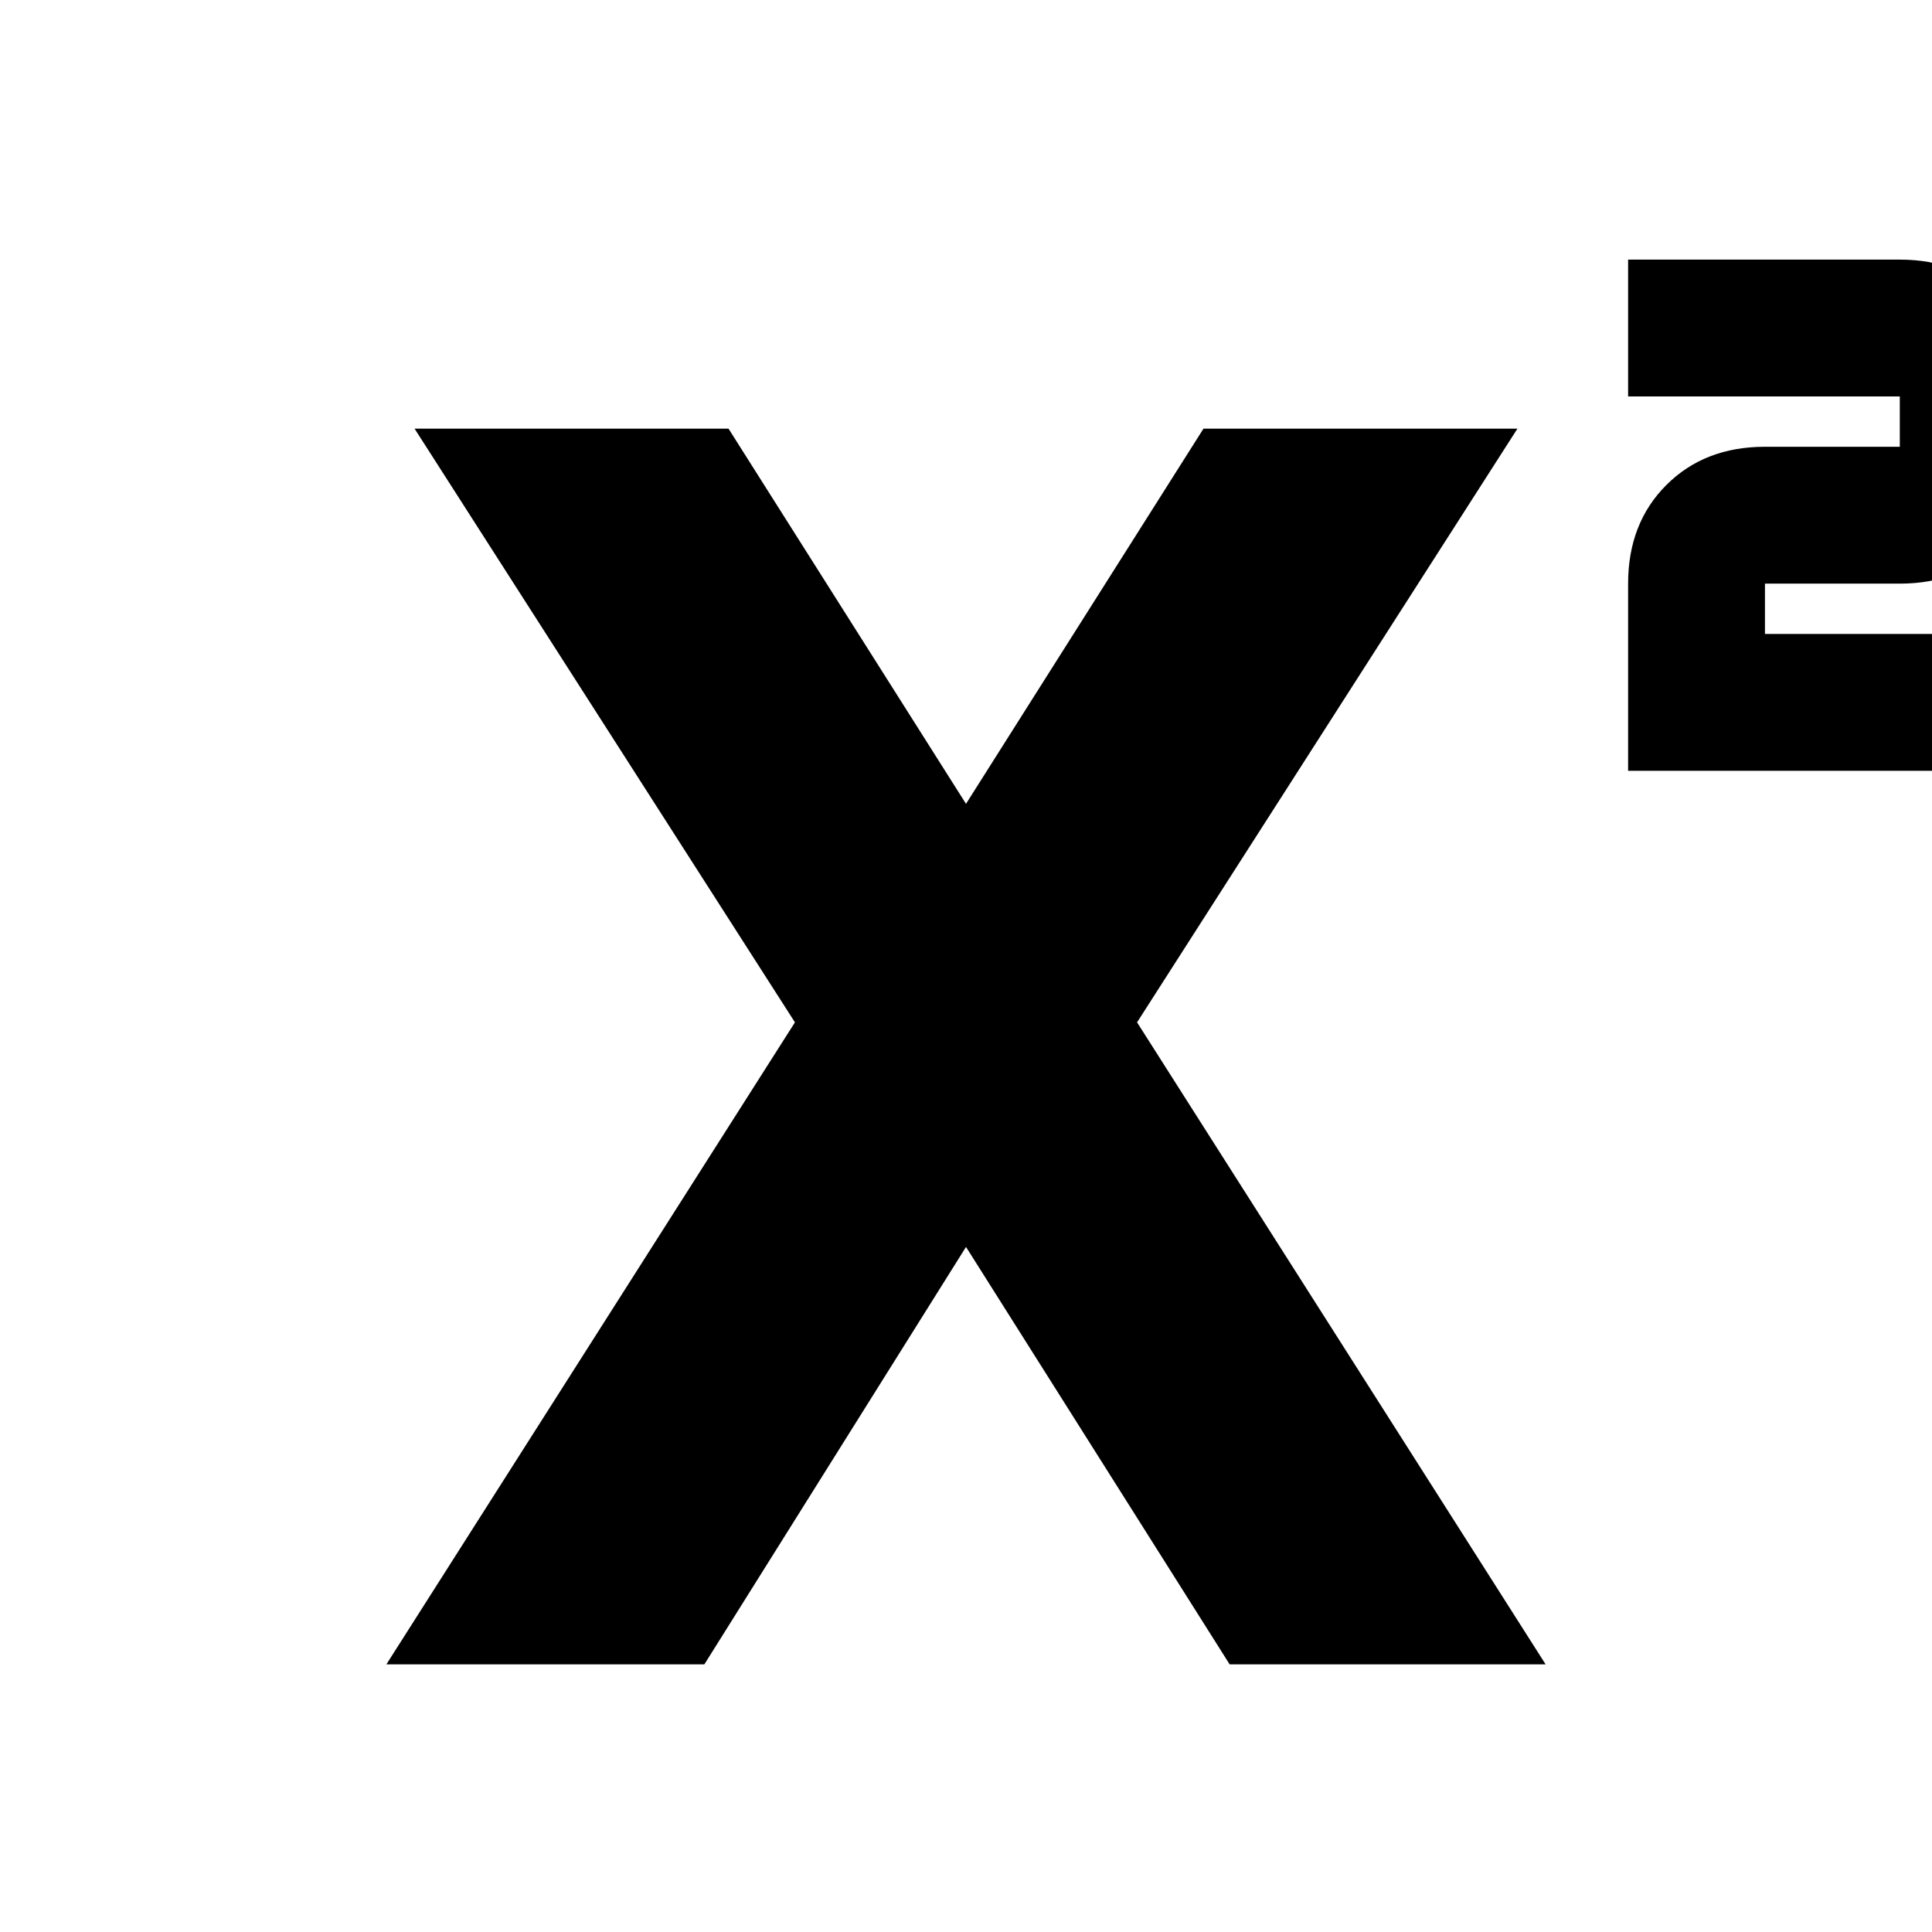 <svg xmlns="http://www.w3.org/2000/svg" height="24" width="24"><path d="M20.225 9.575V7.25q0-.75.475-1.225.475-.475 1.225-.475H23.6v-.625h-3.375v-1.7H23.6q.75 0 1.225.475.475.475.475 1.225v.625q0 .75-.475 1.225-.475.475-1.225.475h-1.675v.625H25.3v1.7ZM4.8 20.675 9.875 12.7 5.15 5.325h3.9l2.975 4.7h-.05l2.975-4.7h3.9L14.125 12.7l5.075 7.975h-3.925l-3.3-5.225h.05L8.75 20.675Z"/></svg>